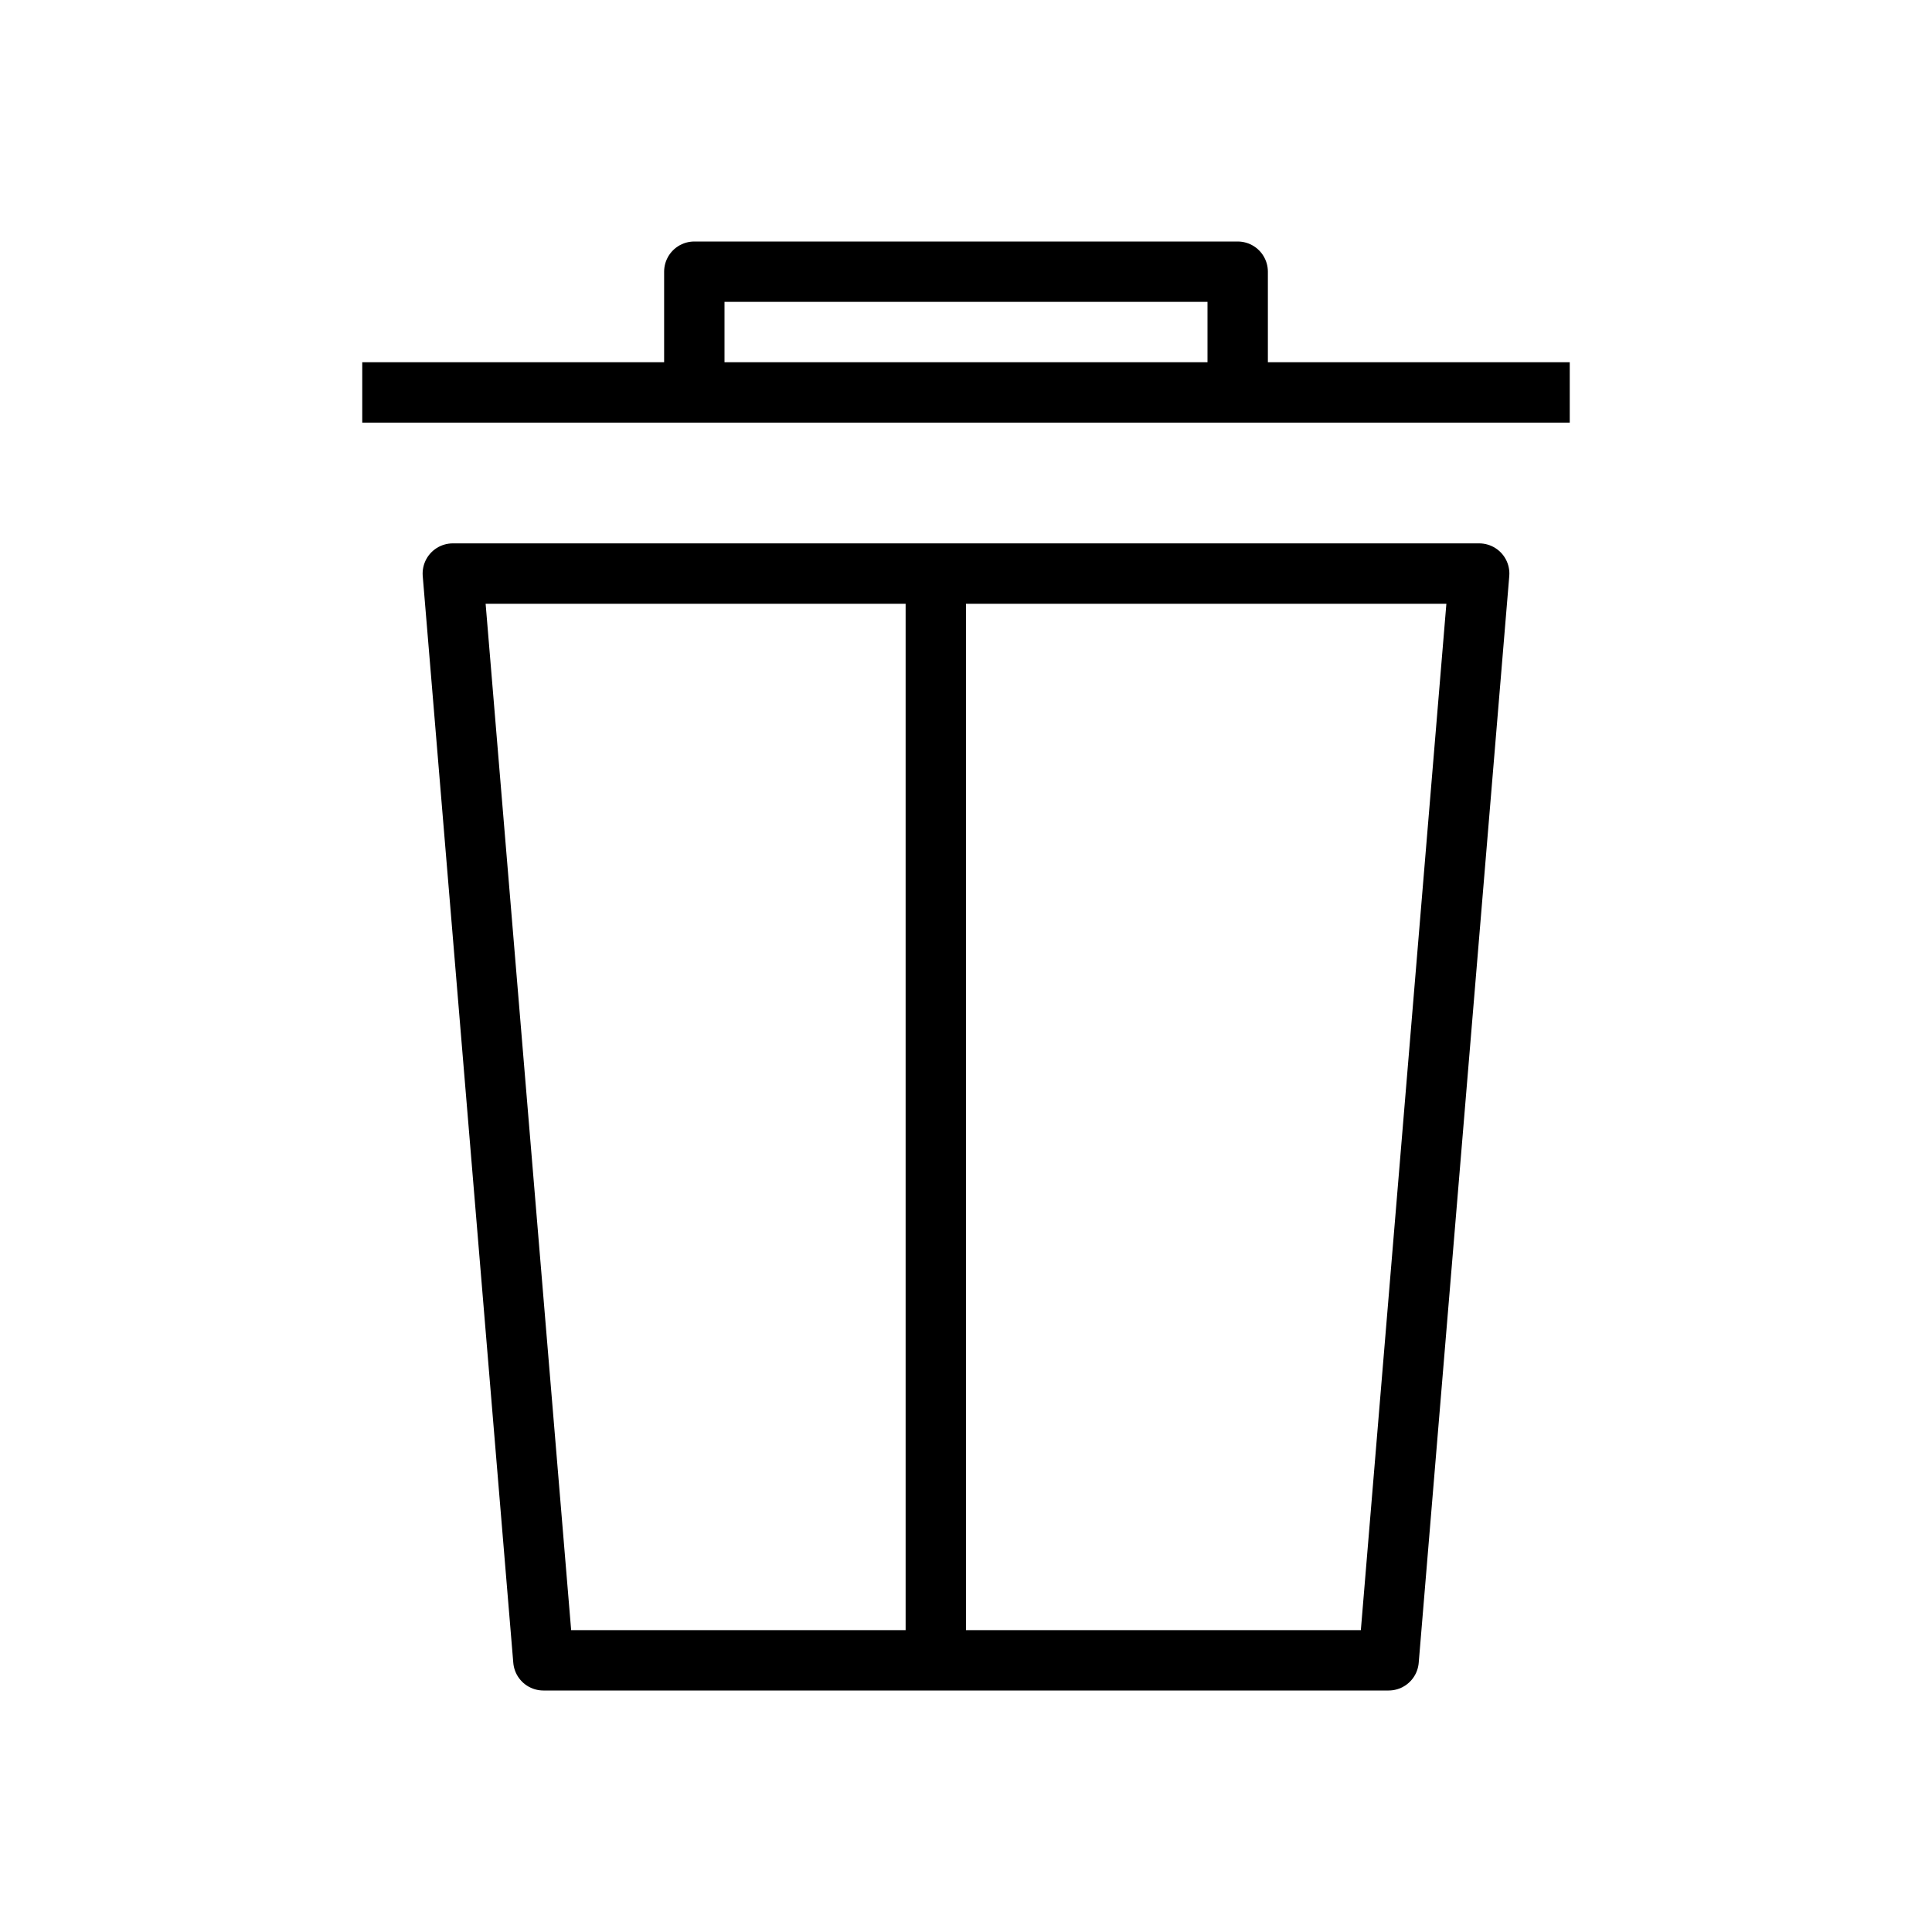 <svg width="32" height="32" viewBox="0 0 32 32" fill="none" xmlns="http://www.w3.org/2000/svg">
<path d="M6 6.5H20.5M26 6.5L20.5 6.5M20.5 6.5V4.5H11.5V6.5H20.5Z" stroke="black" stroke-linejoin="round"/>
<path d="M15.5 9.5V27.5M15.5 9.5H24.5L23 27.5H15.5M15.5 9.5H7.5L9 27.5H15.5" stroke="black" stroke-linejoin="round"/>
</svg>
